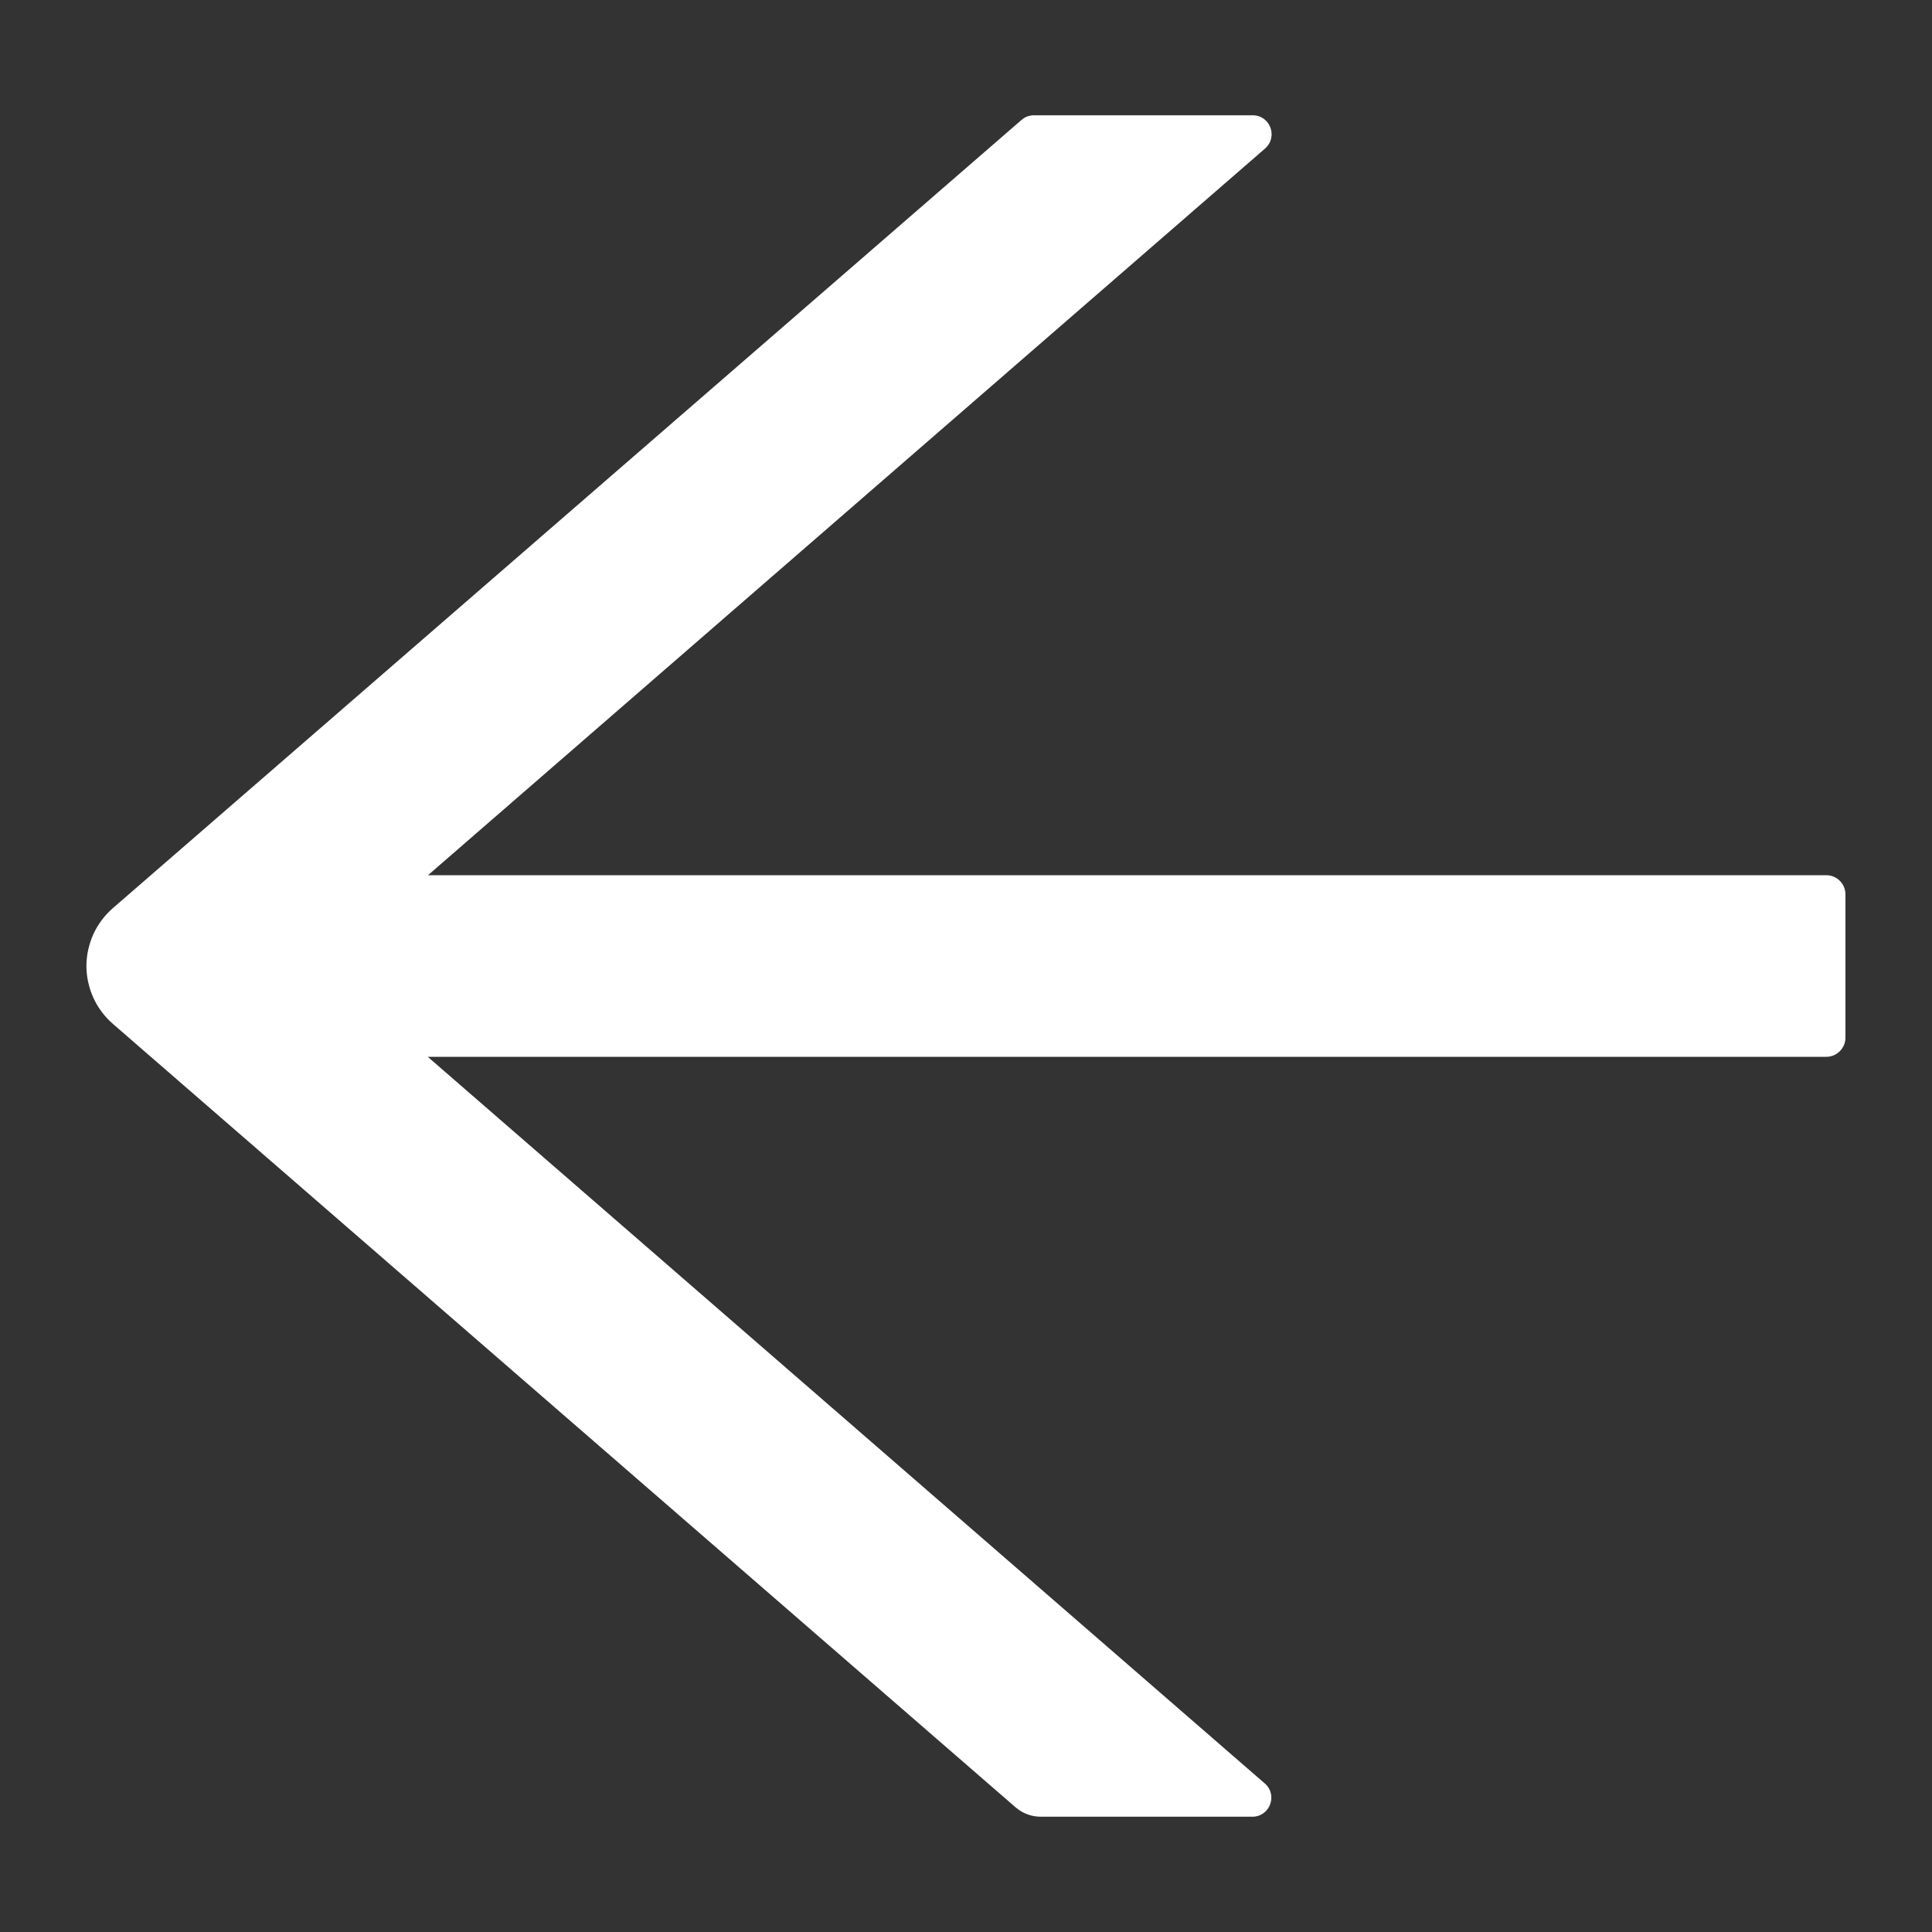<svg width="15" height="15" viewBox="0 0 15 15" fill="none" xmlns="http://www.w3.org/2000/svg">
<rect x="0" y="0" width="15" height="15" fill="#333333" stroke="none"/>
<path d="M0.876 7.949L7.886 14.033C7.94 14.079 8.008 14.105 8.081 14.105H9.723C9.86 14.105 9.923 13.935 9.819 13.846L3.321 8.205L14.18 8.205C14.261 8.205 14.328 8.138 14.328 8.057V6.943C14.328 6.862 14.261 6.795 14.18 6.795L3.323 6.795L9.821 1.154C9.925 1.063 9.862 0.895 9.725 0.895H8.027C7.992 0.895 7.956 0.908 7.93 0.932L0.876 7.051C0.812 7.107 0.76 7.176 0.725 7.253C0.69 7.331 0.671 7.415 0.671 7.5C0.671 7.585 0.69 7.669 0.725 7.747C0.76 7.824 0.812 7.893 0.876 7.949V7.949Z" fill="white"/>
</svg>

